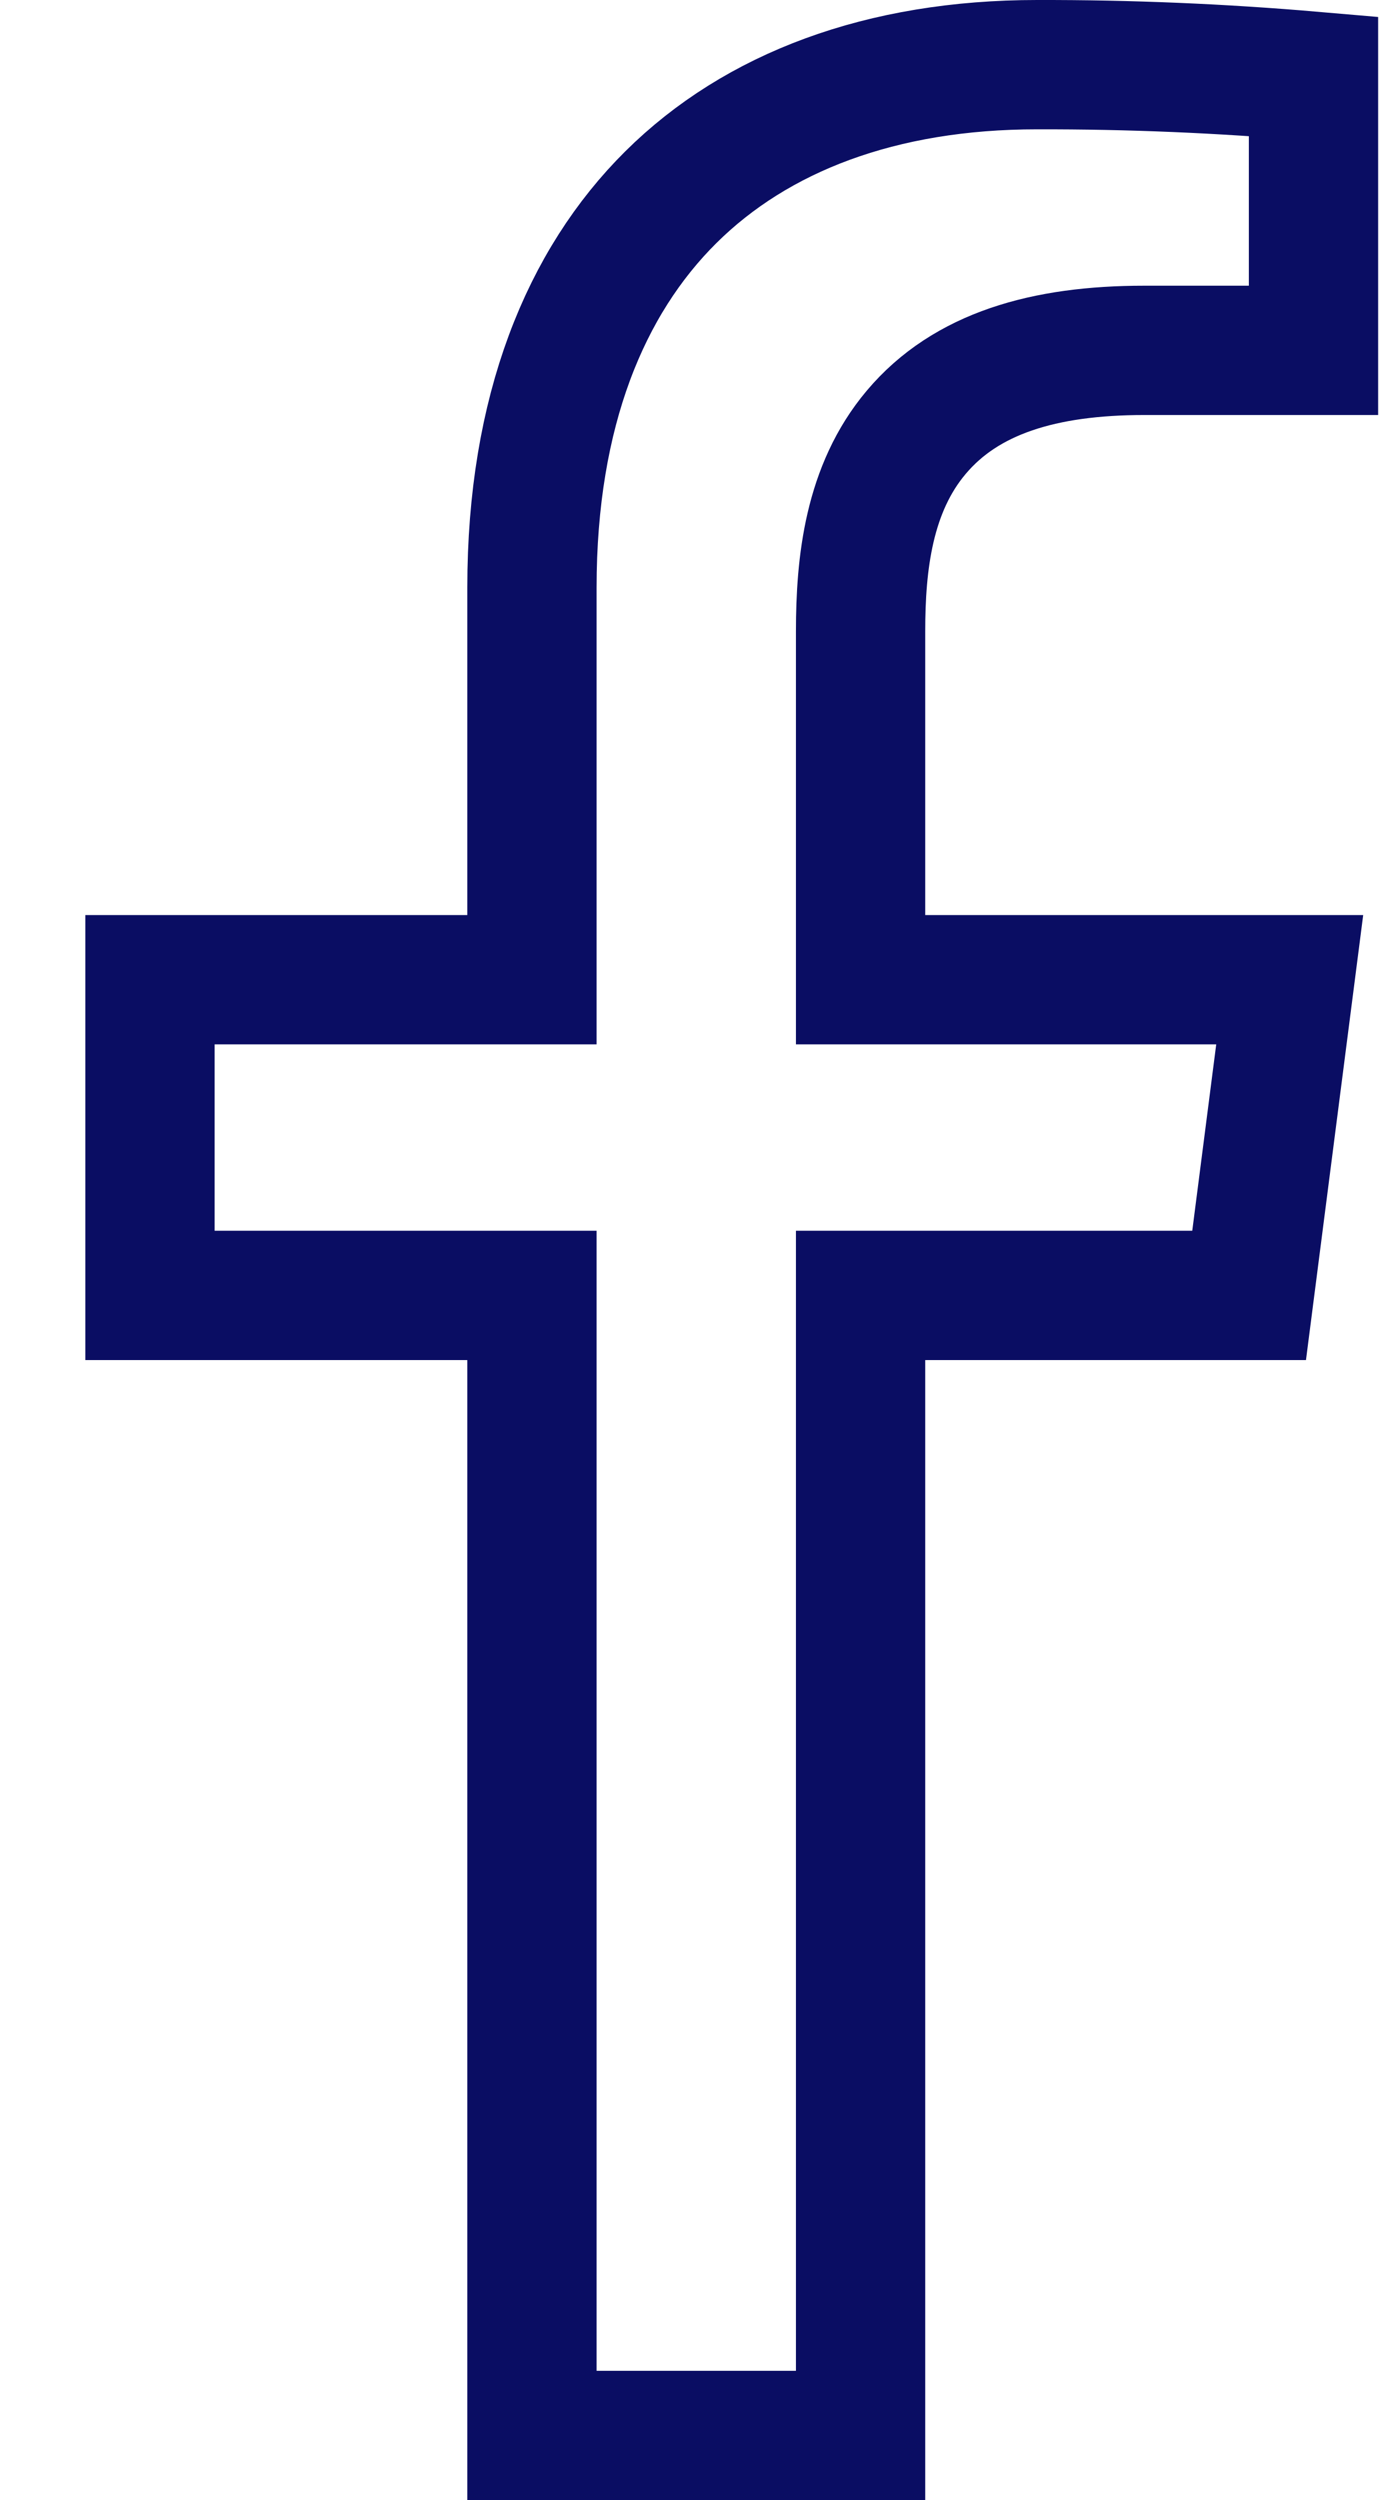 <svg width="16" height="29" viewBox="0 0 16 29" fill="none" xmlns="http://www.w3.org/2000/svg">
<g id="facebook">
<path id="Vector" d="M12.034 0.75L12.035 0.75C13.105 0.748 14.174 0.793 15.24 0.885V4.064H13.276C12.114 4.064 11.207 4.33 10.631 5.014C10.079 5.668 9.985 6.535 9.985 7.323V10.614V11.364H10.735H14.964L14.493 15.026H10.735H9.985V15.776V28.25H6.172V15.776V15.026H5.422H1.74V11.364H5.422H6.172V10.614V6.815C6.172 4.766 6.793 3.27 7.784 2.287C8.777 1.302 10.224 0.75 12.034 0.75Z" stroke="#0A0D63" stroke-width="1.5"/>
</g>
</svg>
